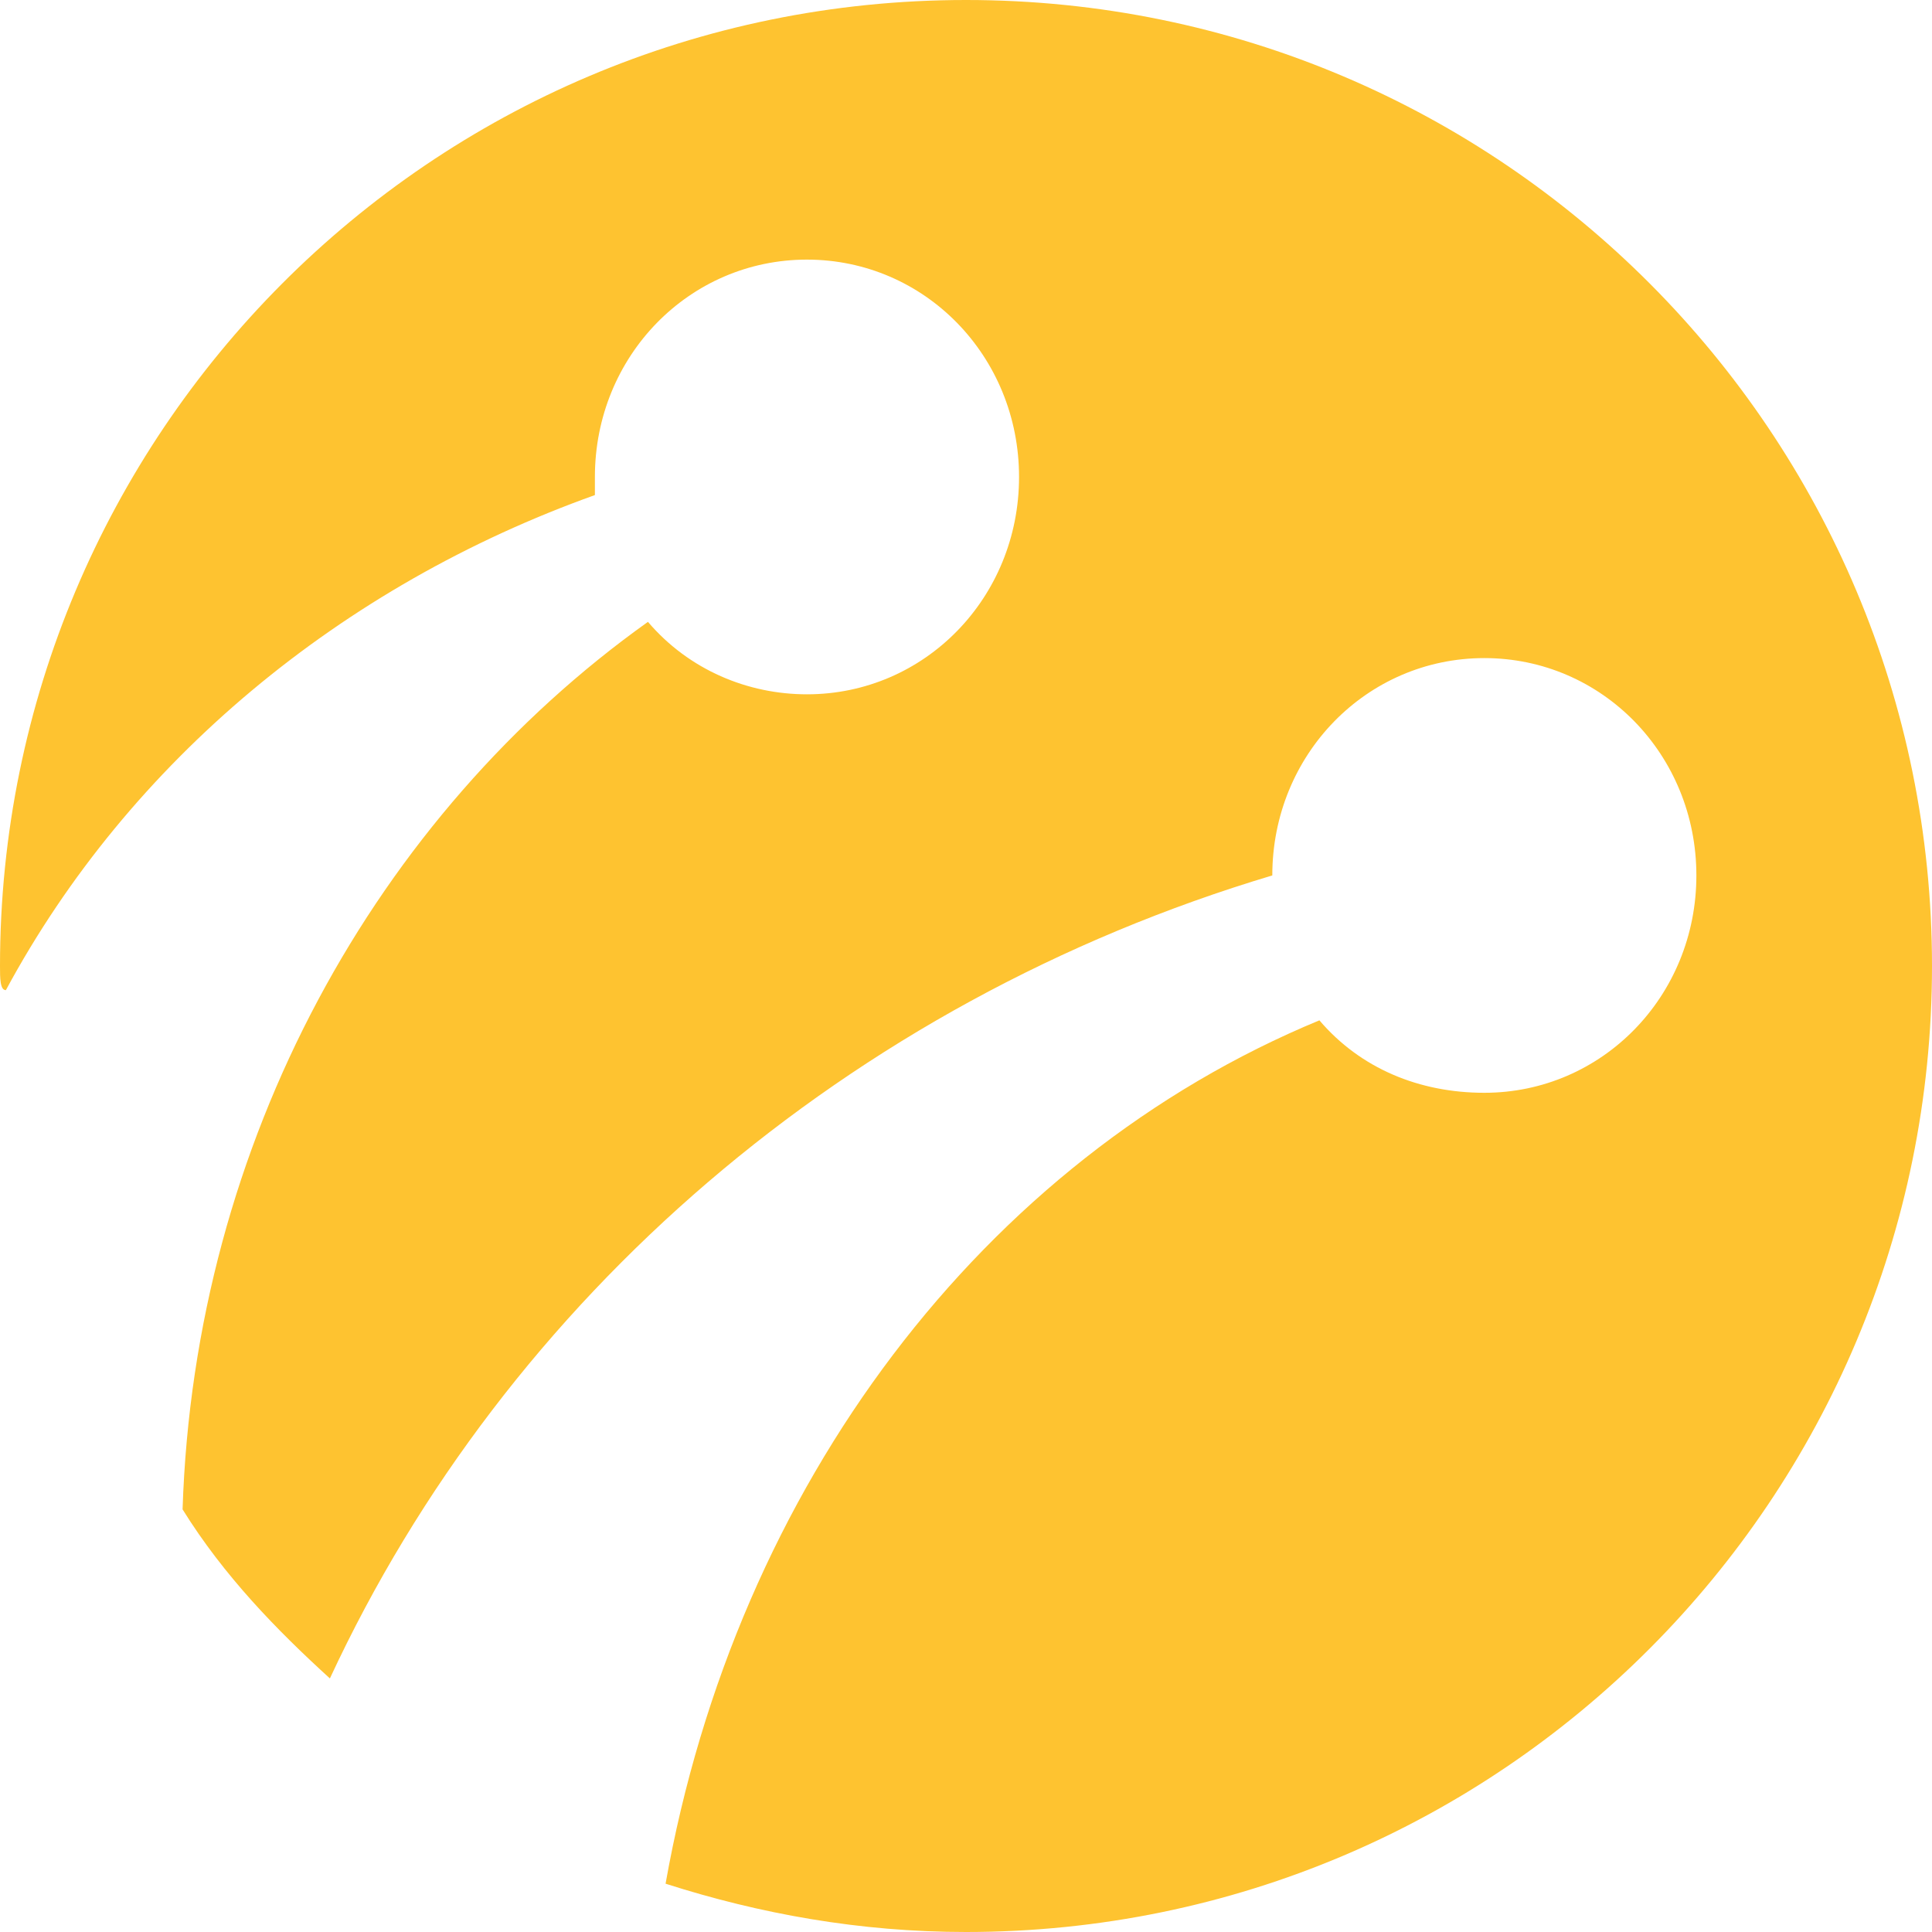 <svg width="24" height="24" viewBox="0 0 24 24" fill="none" xmlns="http://www.w3.org/2000/svg">
<path fill-rule="evenodd" clip-rule="evenodd" d="M0 12C0 5.4 5.341 0 12 0C18.659 0 24 5.4 24 12C24 18.6 18.659 24 12 24C10.683 24 9.439 23.775 8.268 23.4C9.146 18.45 12.22 14.4 16.39 12.675C16.902 13.275 17.634 13.575 18.439 13.575C19.902 13.575 21.073 12.375 21.073 10.875C21.073 9.375 19.902 8.175 18.439 8.175C16.976 8.175 15.805 9.375 15.805 10.875C10.537 12.45 6.293 16.125 4.098 20.85C3.439 20.25 2.78 19.575 2.268 18.75C2.415 14.175 4.683 10.125 8.049 7.725C8.561 8.325 9.293 8.625 10.024 8.625C11.488 8.625 12.659 7.425 12.659 5.925C12.659 4.425 11.488 3.225 10.024 3.225C8.561 3.225 7.39 4.425 7.39 5.925C7.39 6 7.39 6.075 7.39 6.15C4.244 7.275 1.61 9.45 0.073 12.3C0 12.3 0 12.15 0 12Z" fill="#FEC330"/>
</svg>

